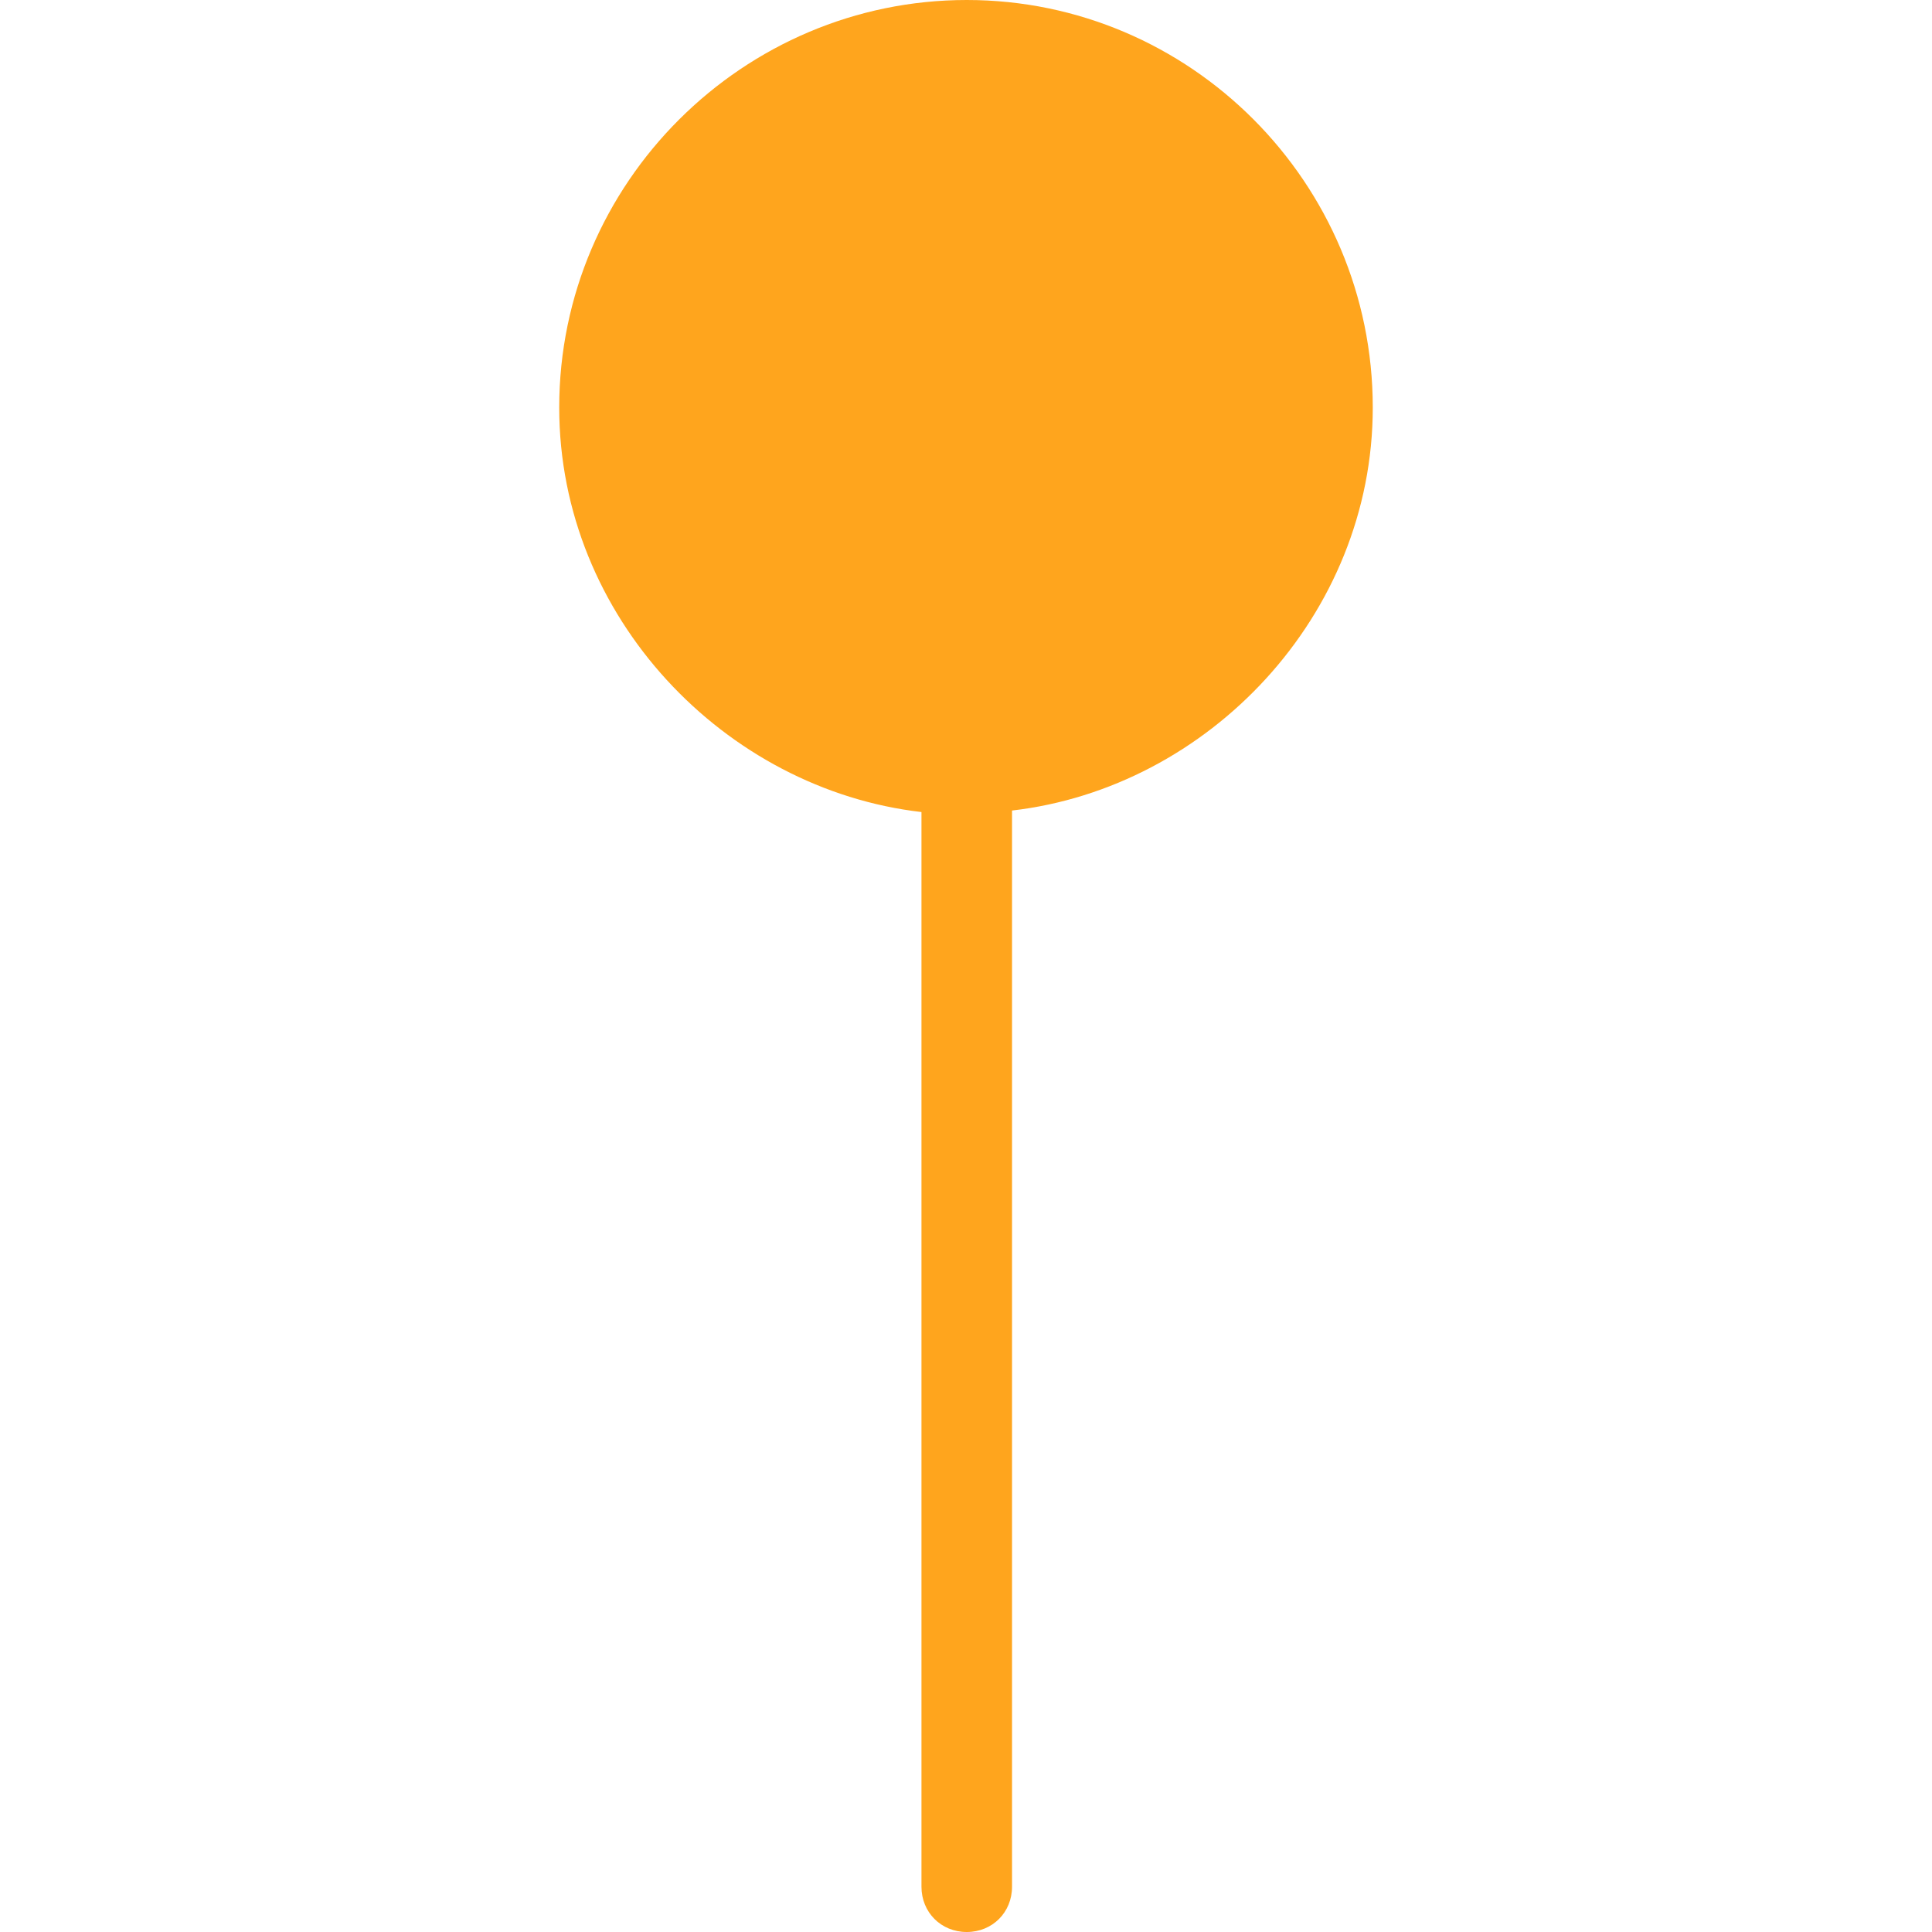 <svg xmlns="http://www.w3.org/2000/svg" xmlns:xlink="http://www.w3.org/1999/xlink" width="1920" zoomAndPan="magnify" viewBox="0 0 1440 1440" height="1920" preserveAspectRatio="xMidYMid meet" version="1.0"><path fill="#ffa51d" d="M 1023.184 303.75 C 1023.184 136.125 887.059 0 720.559 0 C 554.059 0 416.809 136.125 416.809 303.75 C 416.809 460.125 540.559 588.375 686.809 605.25 L 686.809 1406.25 C 686.809 1425.375 701.434 1440 720.559 1440 C 739.684 1440 754.309 1425.375 754.309 1406.25 L 754.309 604.125 C 900.559 587.25 1023.184 459 1023.184 303.75 Z M 1023.184 303.75 " fill-opacity="1" fill-rule="nonzero"/></svg>